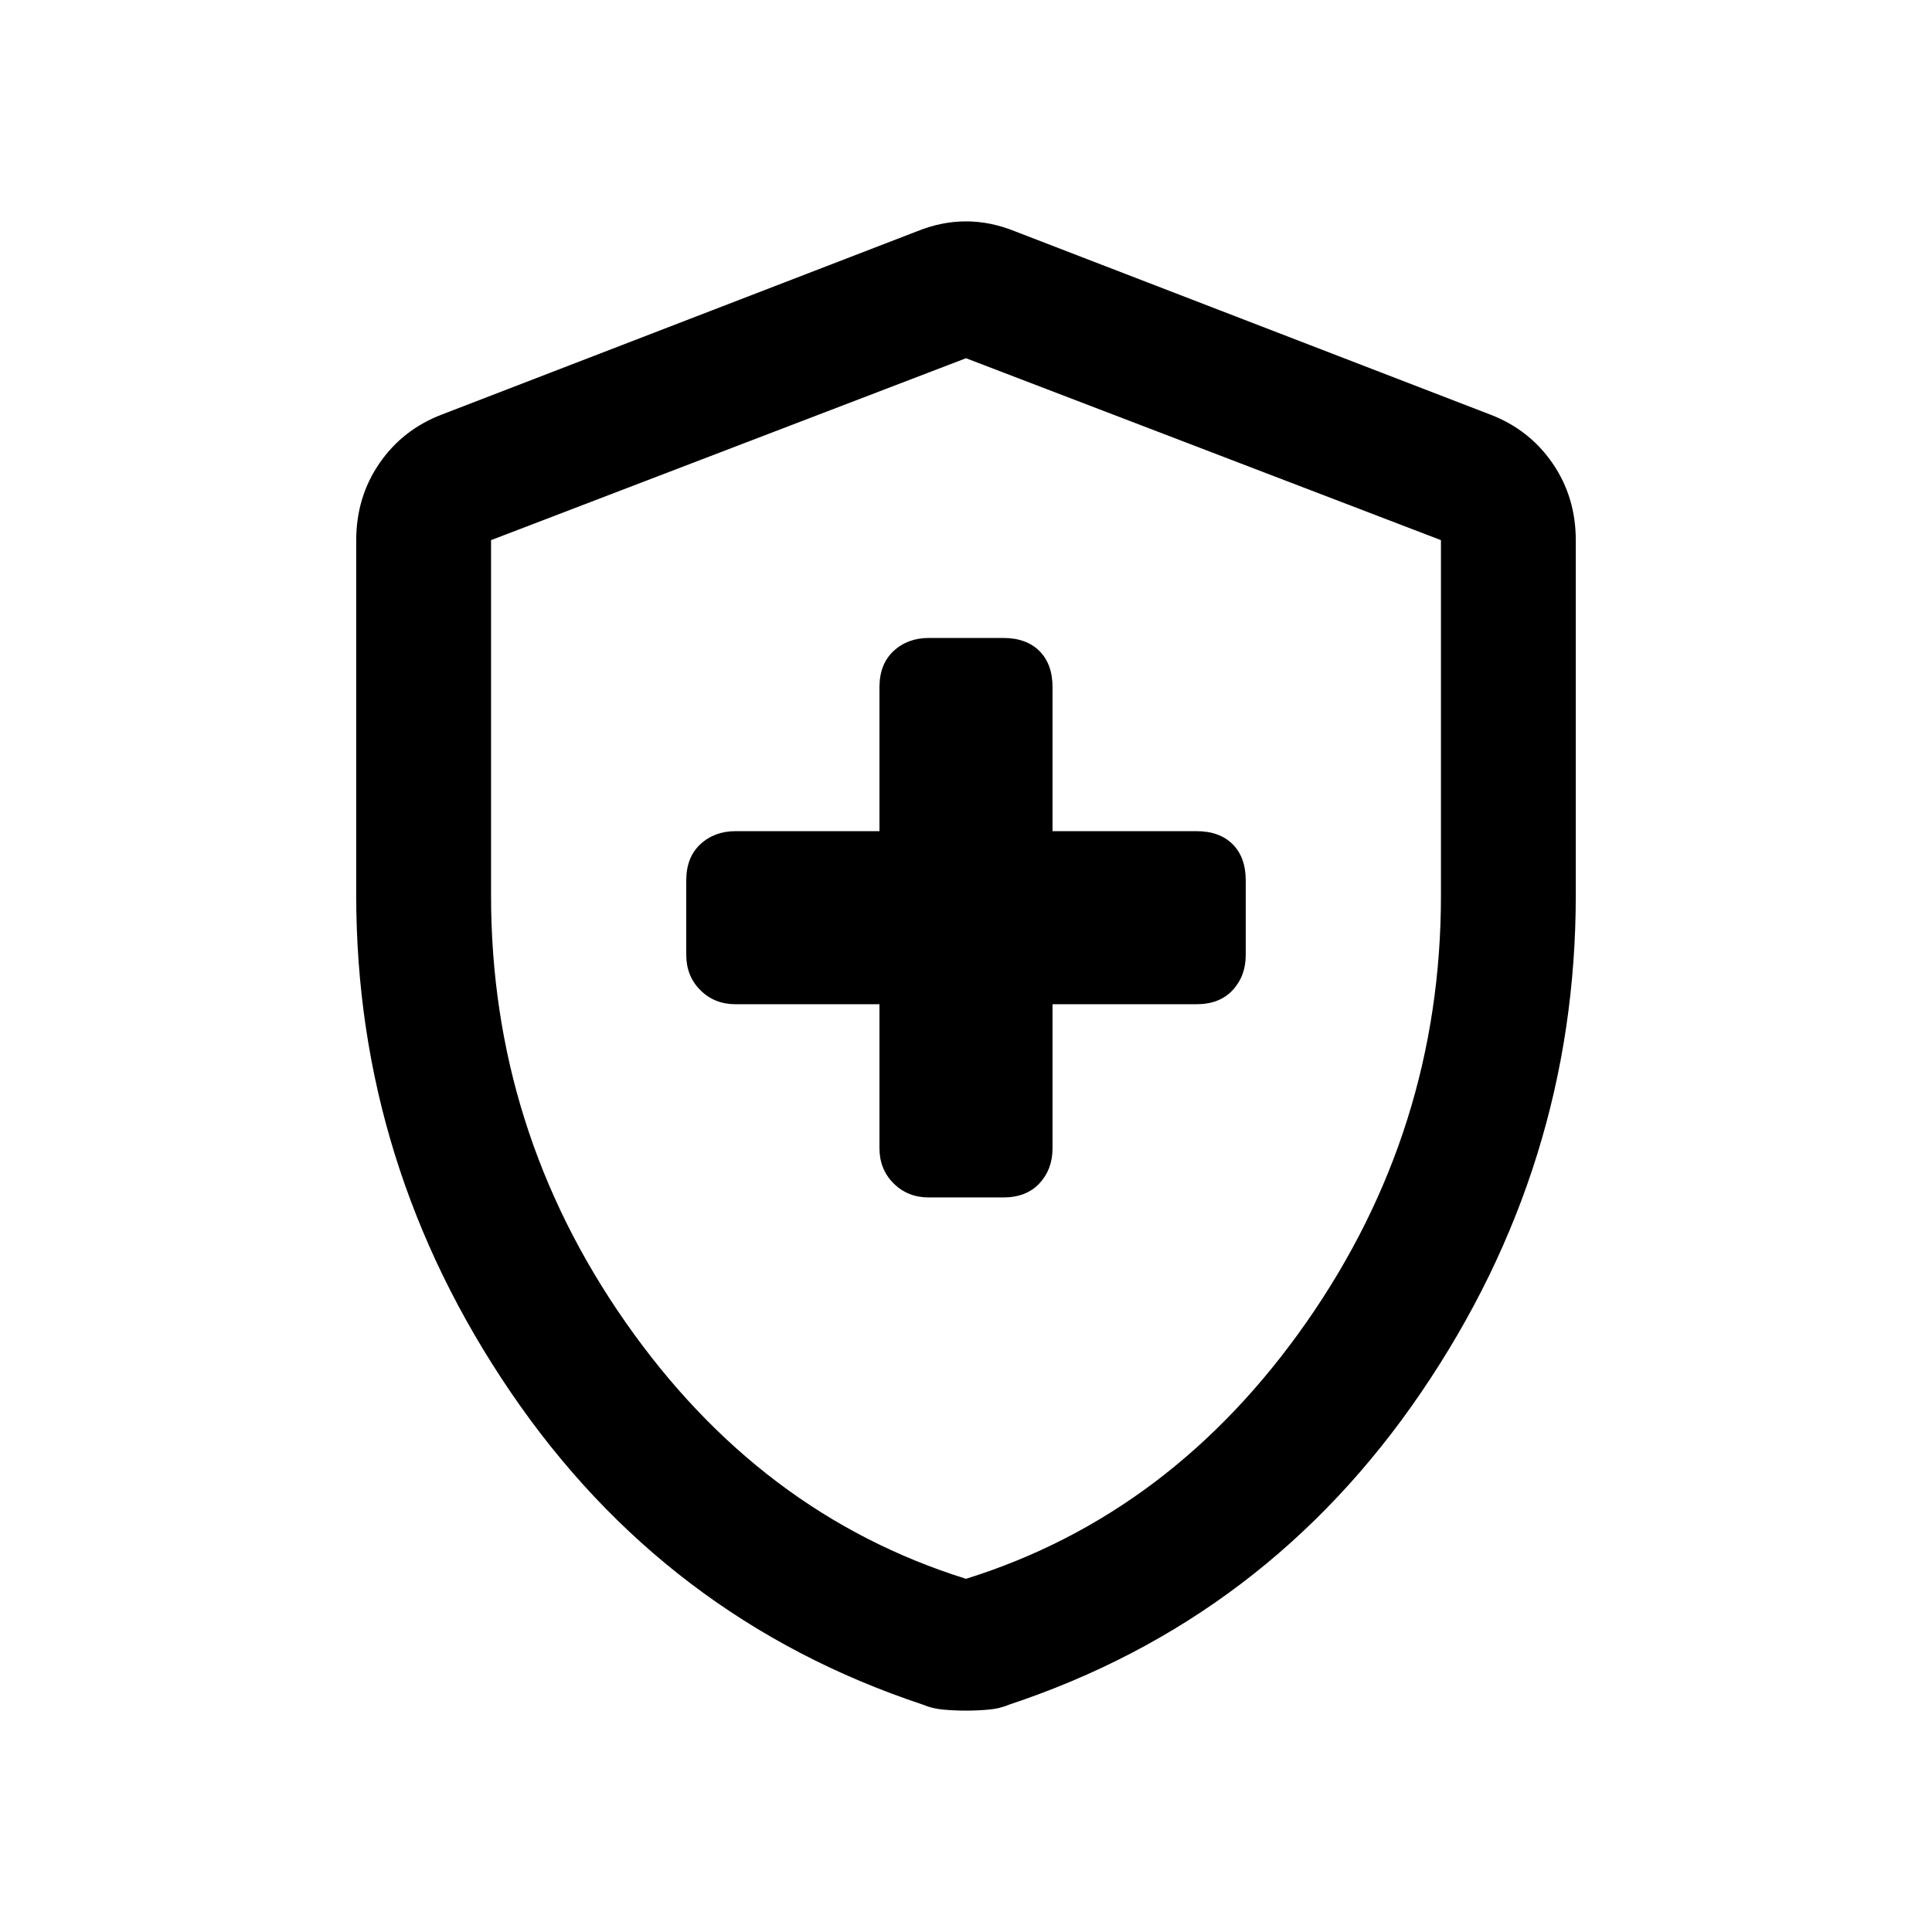 <svg xmlns="http://www.w3.org/2000/svg" height="20" viewBox="0 -960 960 960" width="20"><path d="M437-461v71.5q0 10.5 7 17.5t17.5 7h37q11.5 0 18-7t6.5-17.5V-461h71.5q11.5 0 18-7t6.5-17.5v-37q0-11.5-6.5-18t-18-6.5H523v-71.5q0-11.5-6.5-18t-18-6.5h-37q-10.5 0-17.5 6.5t-7 18v71.5h-71.5q-10.5 0-17.5 6.5t-7 18v37q0 10.5 7 17.5t17.5 7H437Zm43 351q-5.58 0-11.22-.5-5.64-.5-10.28-2.5-128-42.5-204.75-155.25T177-515.23V-691.5q0-21.48 11.52-38.26 11.53-16.79 30.98-24.24l236-91q12.25-5 24.5-5t24.5 5l236 91q19.45 7.45 30.98 24.24Q783-712.98 783-691.5v176.27q0 134.23-76.75 246.98T501.5-113q-4.64 2-10.28 2.5T480-110Zm0-65.5q102.5-32 169.25-127.6Q716-398.71 716-515v-176.61L480-782l-236 90.39V-515q0 116.29 66.75 211.9Q377.5-207.5 480-175.5Zm0-303Z"/></svg>